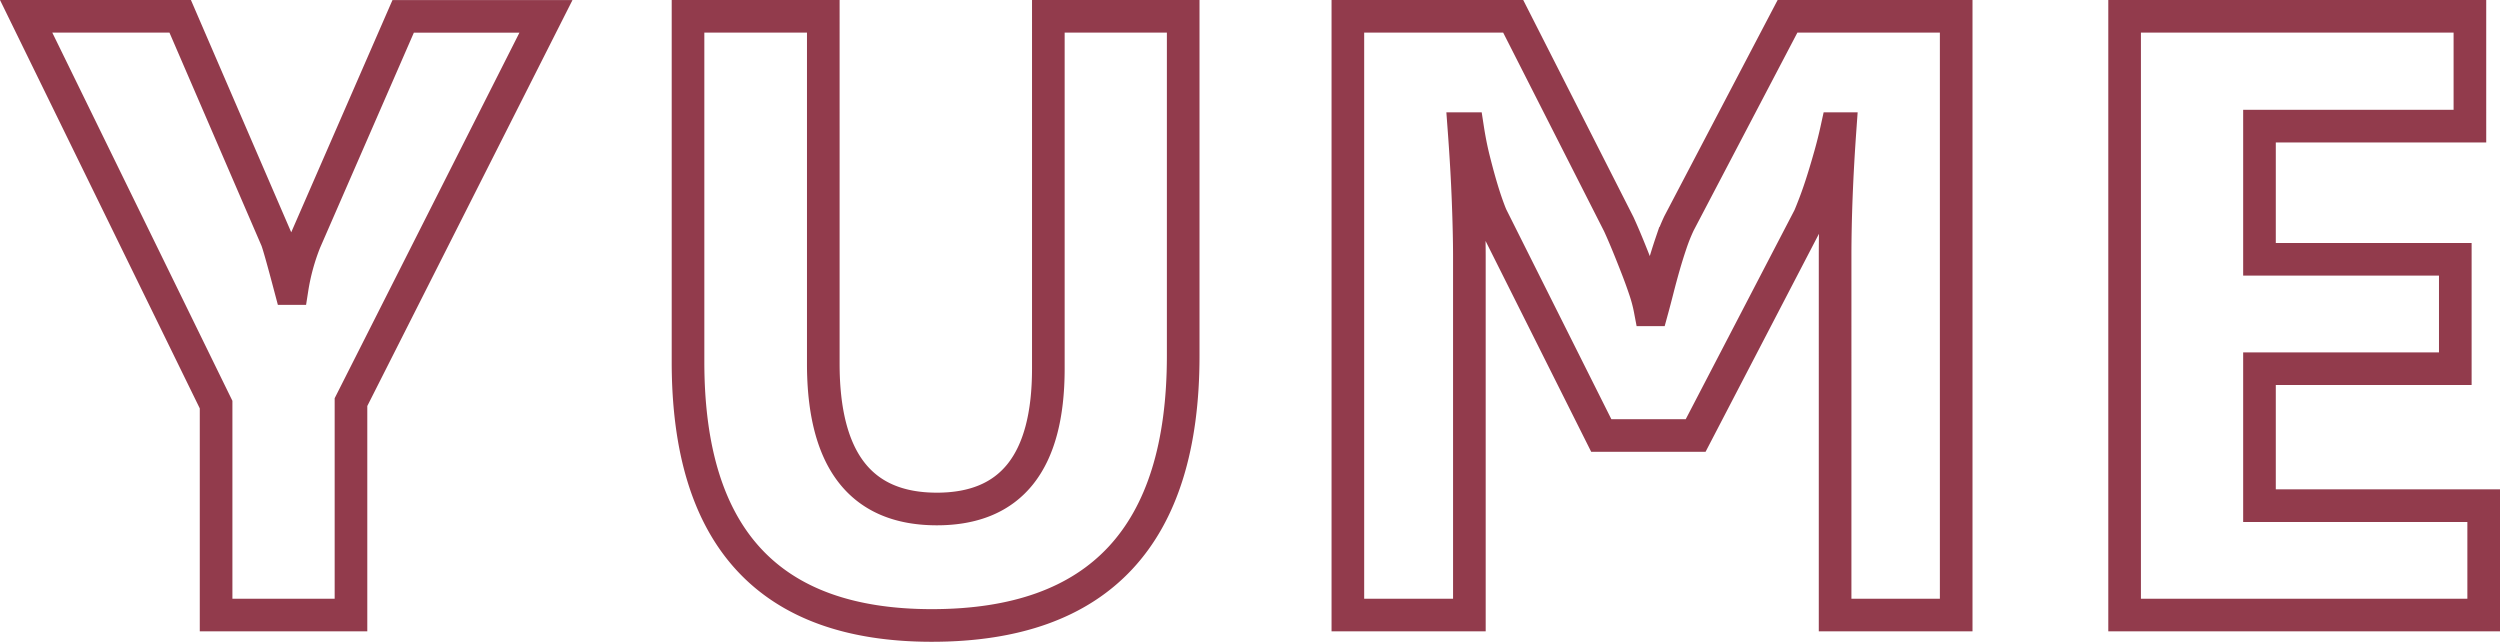 <svg xmlns="http://www.w3.org/2000/svg" width="383.006" height="98.325" viewBox="0 0 383.006 98.325">
  <path id="Union_1" data-name="Union 1" d="M-343.6,86.237V33.274h20.724V86.493q0,22.26,17.4,22.26,17.078,0,17.078-21.492V33.274h20.66v52q0,41.321-38.507,41.322Q-343.6,126.6-343.6,86.237ZM-123.51,125V33.274h52.9V50.1h-32.238V70.5h30V87.26h-30v20.981H-68.5V125Zm-44.353,0V70.118q0-8.891.768-19.637h-.512q-.447,2.047-1.023,4.093t-1.151,3.87q-.576,1.824-1.12,3.263t-.928,2.335l-17.4,33.454h-14.456l-16.823-33.582q-.257-.575-.7-1.823t-.959-3.006q-.512-1.759-1.056-3.934t-.928-4.669h-.575q.448,6.013.64,11.065t.192,8.508V125H-242.51V33.274h25.33L-201,65.129q.7,1.535,1.407,3.262t1.375,3.454q.672,1.727,1.216,3.358a22.434,22.434,0,0,1,.8,3.038h.32q.385-1.407.832-3.166t.959-3.55q.512-1.791,1.088-3.487A28.071,28.071,0,0,1-191.786,65l16.631-31.727h25.842V125ZM-415.9,125V92.761L-445,33.274h23.6L-406.621,67.5q.385.96,2.111,7.484h.256a33.331,33.331,0,0,1,1.983-7.228l15.032-34.477h21.876l-29.872,59.1V125Z" transform="translate(449.006 -30.774)" fill="none" stroke="#923b4c" stroke-width="5"/>
</svg>
